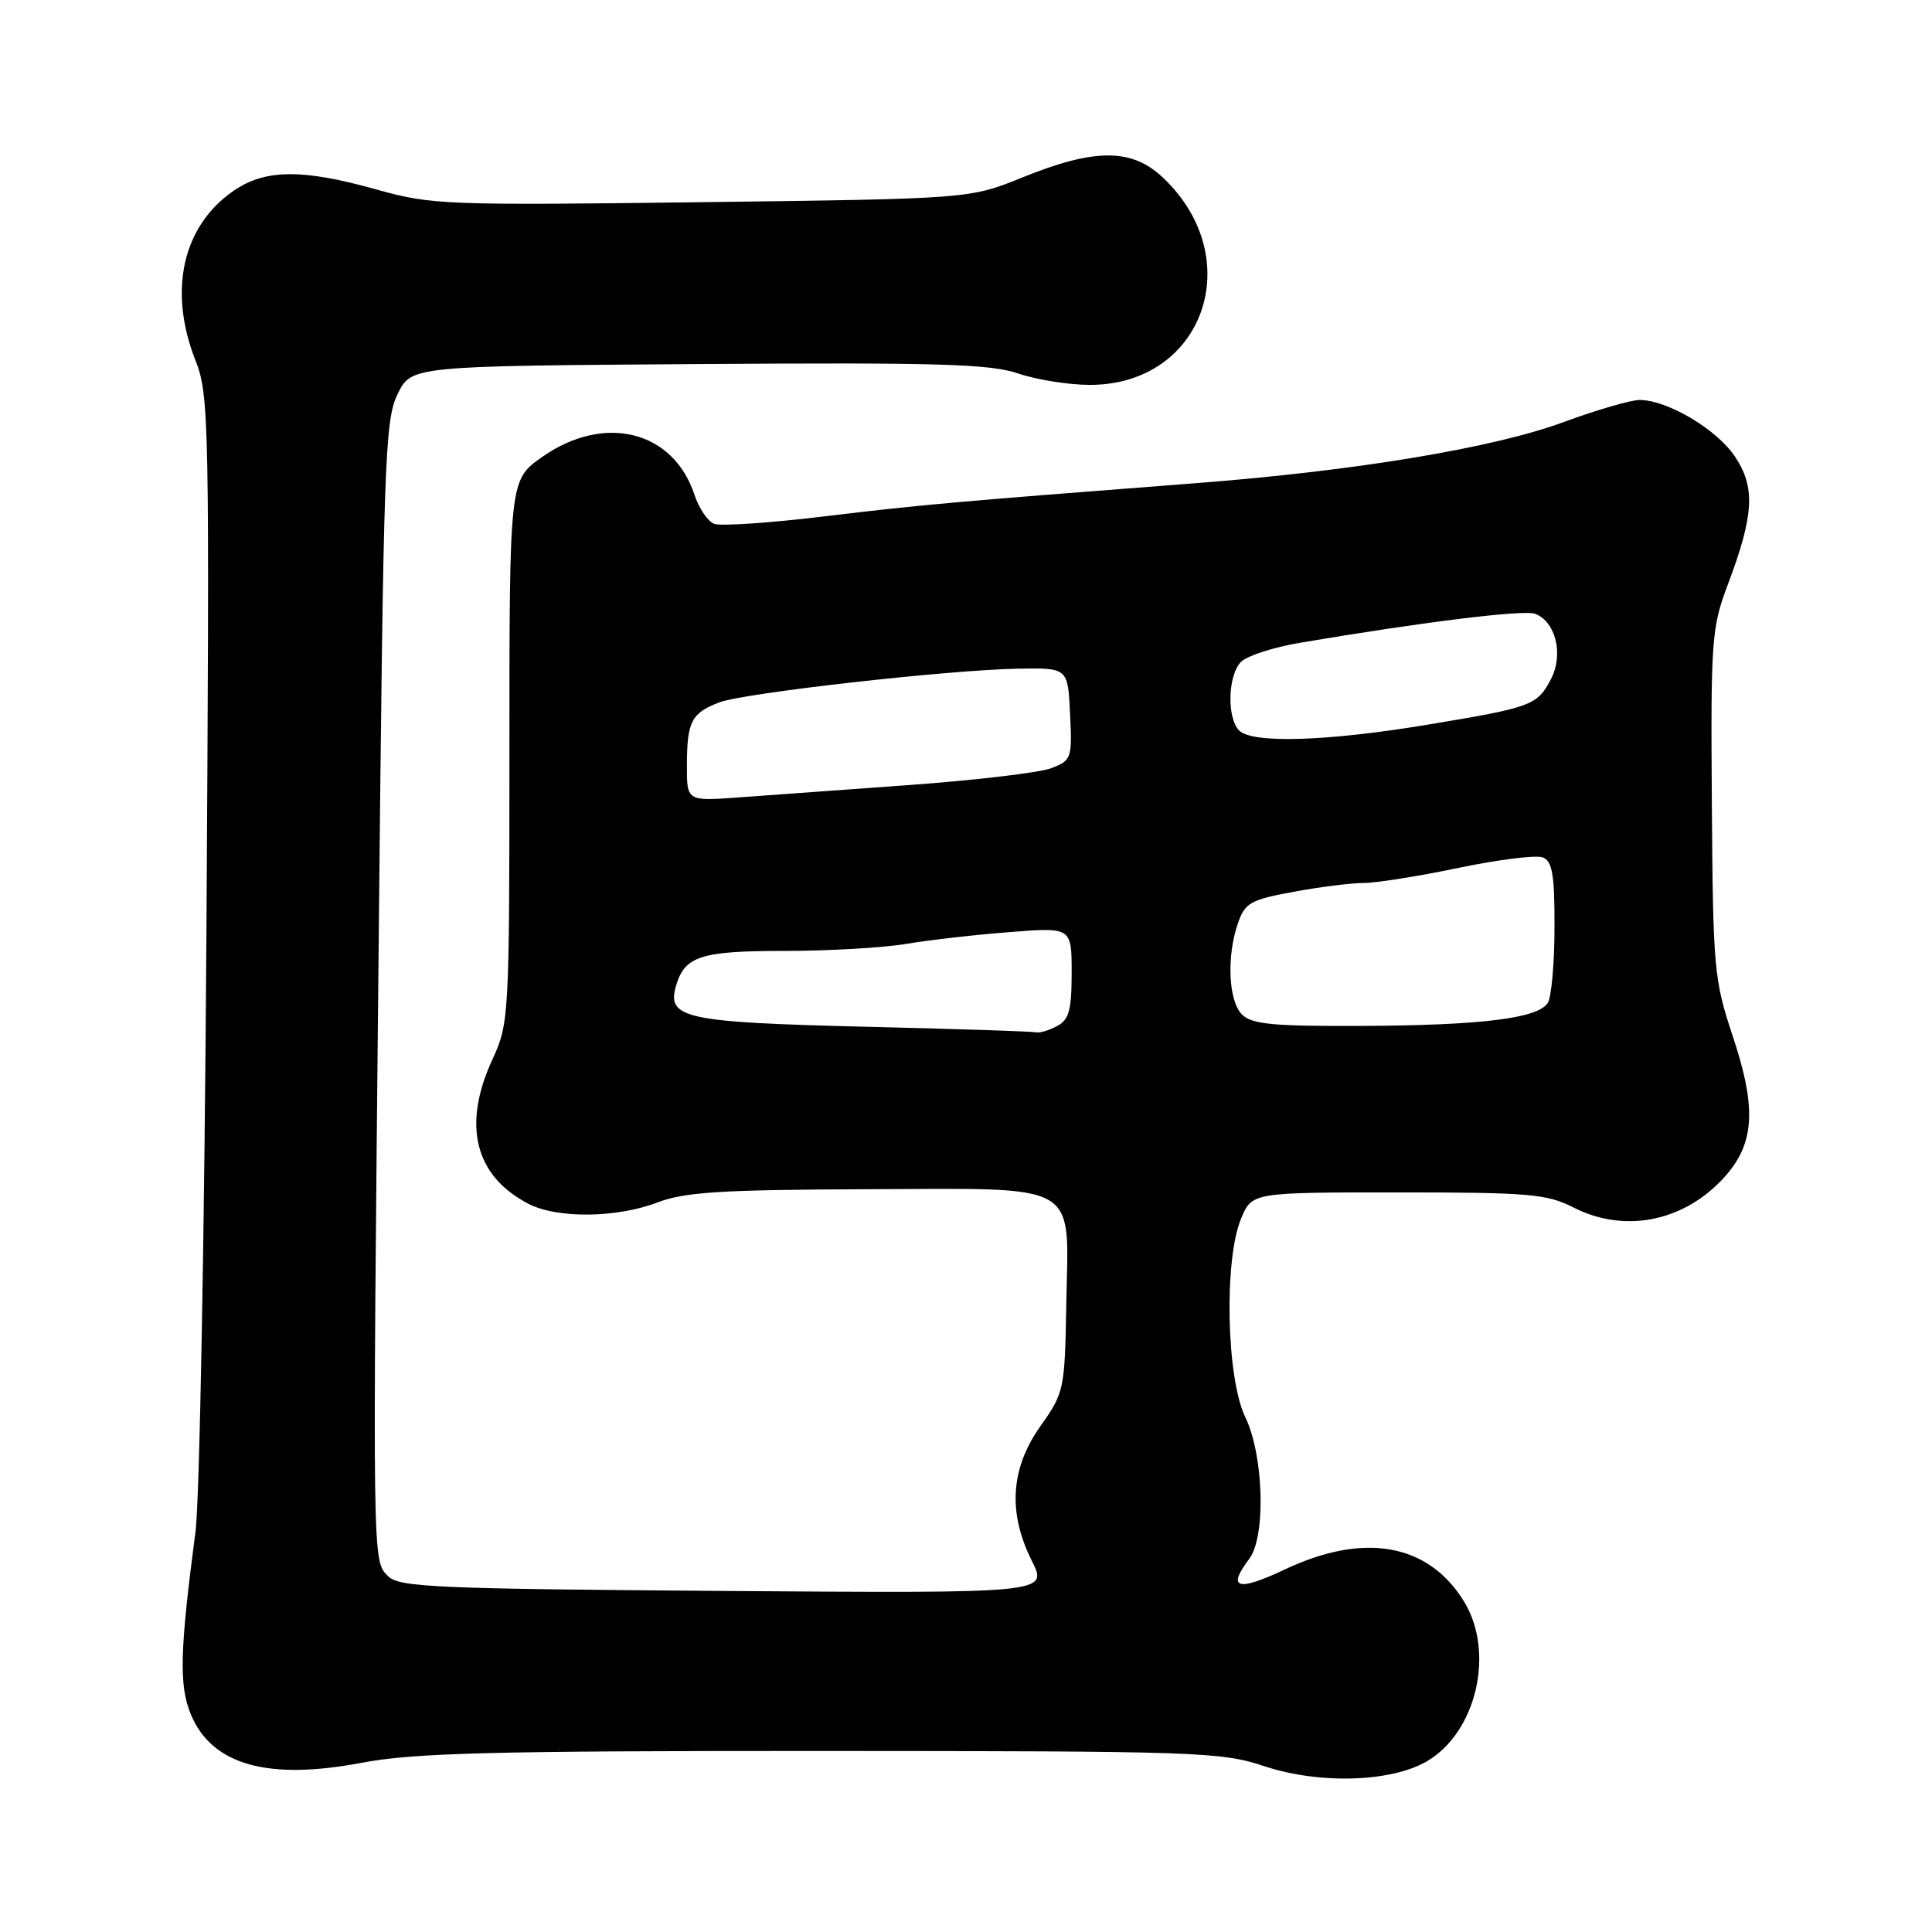 <?xml version="1.0" encoding="UTF-8" standalone="no"?>
<!DOCTYPE svg PUBLIC "-//W3C//DTD SVG 1.1//EN" "http://www.w3.org/Graphics/SVG/1.1/DTD/svg11.dtd" >
<svg xmlns="http://www.w3.org/2000/svg" xmlns:xlink="http://www.w3.org/1999/xlink" version="1.1" viewBox="0 0 256 256">
 <g >
 <path fill="currentColor"
d=" M 189.09 233.37 C 195.64 229.53 198.10 218.95 194.01 212.24 C 189.30 204.52 180.76 202.98 170.25 207.96 C 163.96 210.93 162.54 210.51 165.53 206.56 C 167.76 203.61 167.46 192.85 165.00 187.76 C 162.50 182.59 162.17 166.92 164.45 161.47 C 165.90 158.00 165.90 158.00 185.24 158.00 C 202.60 158.00 204.98 158.20 208.50 160.00 C 215.07 163.35 222.69 161.98 228.02 156.48 C 232.50 151.86 232.89 147.18 229.61 137.33 C 227.11 129.83 226.98 128.38 226.83 106.48 C 226.67 84.83 226.80 83.15 228.93 77.50 C 232.43 68.21 232.63 64.56 229.86 60.45 C 227.41 56.84 220.92 53.00 217.25 53.00 C 216.09 53.00 211.55 54.32 207.18 55.93 C 197.89 59.36 179.66 62.39 158.50 64.02 C 126.06 66.52 122.06 66.88 109.33 68.41 C 102.09 69.29 95.47 69.74 94.63 69.41 C 93.79 69.09 92.61 67.35 92.02 65.56 C 89.21 57.04 80.06 54.77 71.84 60.55 C 67.50 63.60 67.50 63.60 67.50 99.55 C 67.50 134.72 67.45 135.61 65.25 140.38 C 61.22 149.11 62.91 155.83 70.04 159.52 C 73.84 161.48 81.71 161.40 87.12 159.33 C 90.73 157.95 95.59 157.65 114.71 157.58 C 143.52 157.48 141.58 156.38 141.29 172.76 C 141.09 184.14 141.01 184.53 137.87 188.96 C 133.90 194.57 133.52 200.41 136.72 206.81 C 138.88 211.12 138.88 211.12 95.97 210.81 C 57.74 210.53 52.89 210.32 51.42 208.85 C 49.34 206.77 49.35 207.80 50.19 123.73 C 50.81 61.01 50.99 55.67 52.68 52.23 C 54.50 48.50 54.50 48.50 92.49 48.24 C 124.27 48.02 131.21 48.22 134.92 49.49 C 137.36 50.32 141.64 51.00 144.43 51.00 C 159.52 50.99 165.41 34.18 154.06 23.50 C 149.94 19.63 145.04 19.63 135.48 23.51 C 128.50 26.34 128.50 26.34 93.00 26.79 C 59.11 27.22 57.15 27.15 49.93 25.12 C 40.10 22.36 35.18 22.40 31.00 25.25 C 24.20 29.89 22.25 38.49 25.90 47.75 C 27.72 52.37 27.78 55.58 27.35 124.03 C 27.10 163.34 26.45 198.88 25.90 203.00 C 23.82 218.80 23.70 223.35 25.30 227.19 C 28.09 233.86 35.45 235.94 47.92 233.58 C 54.82 232.27 65.09 232.00 108.86 232.01 C 158.73 232.03 161.82 232.13 167.50 234.02 C 174.81 236.45 184.33 236.16 189.09 233.37 Z  M 114.40 136.04 C 90.76 135.46 88.30 134.93 89.58 130.61 C 90.74 126.68 92.87 126.00 104.01 126.00 C 109.85 126.00 117.08 125.58 120.07 125.07 C 123.05 124.57 129.21 123.86 133.75 123.51 C 142.00 122.86 142.00 122.86 142.00 128.90 C 142.00 133.84 141.65 135.12 140.07 135.96 C 139.00 136.53 137.76 136.90 137.32 136.79 C 136.87 136.67 126.56 136.33 114.40 136.04 Z  M 164.57 134.43 C 162.77 132.63 162.51 126.70 164.04 122.31 C 164.97 119.63 165.72 119.21 171.41 118.17 C 174.88 117.52 179.07 117.00 180.71 117.00 C 182.34 117.00 187.99 116.10 193.26 115.00 C 198.53 113.90 203.55 113.27 204.42 113.61 C 205.69 114.10 206.00 115.89 205.98 122.86 C 205.98 127.61 205.57 132.13 205.09 132.89 C 203.79 134.95 196.26 135.87 180.32 135.94 C 168.71 135.99 165.86 135.72 164.57 134.43 Z  M 91.02 101.33 C 91.03 95.62 91.63 94.47 95.31 93.07 C 98.62 91.81 125.83 88.75 135.00 88.60 C 141.50 88.50 141.50 88.50 141.79 94.61 C 142.08 100.49 141.98 100.76 139.29 101.79 C 137.76 102.38 129.30 103.38 120.50 104.02 C 111.70 104.66 101.46 105.40 97.75 105.67 C 91.00 106.16 91.00 106.16 91.02 101.33 Z  M 164.20 96.80 C 162.54 95.14 162.69 89.45 164.45 87.69 C 165.25 86.90 168.73 85.77 172.20 85.18 C 188.51 82.42 201.94 80.76 203.41 81.33 C 206.14 82.37 207.20 86.71 205.53 89.94 C 203.70 93.48 203.01 93.73 189.00 96.05 C 175.77 98.24 165.94 98.54 164.20 96.80 Z "/>
</g>
</svg>